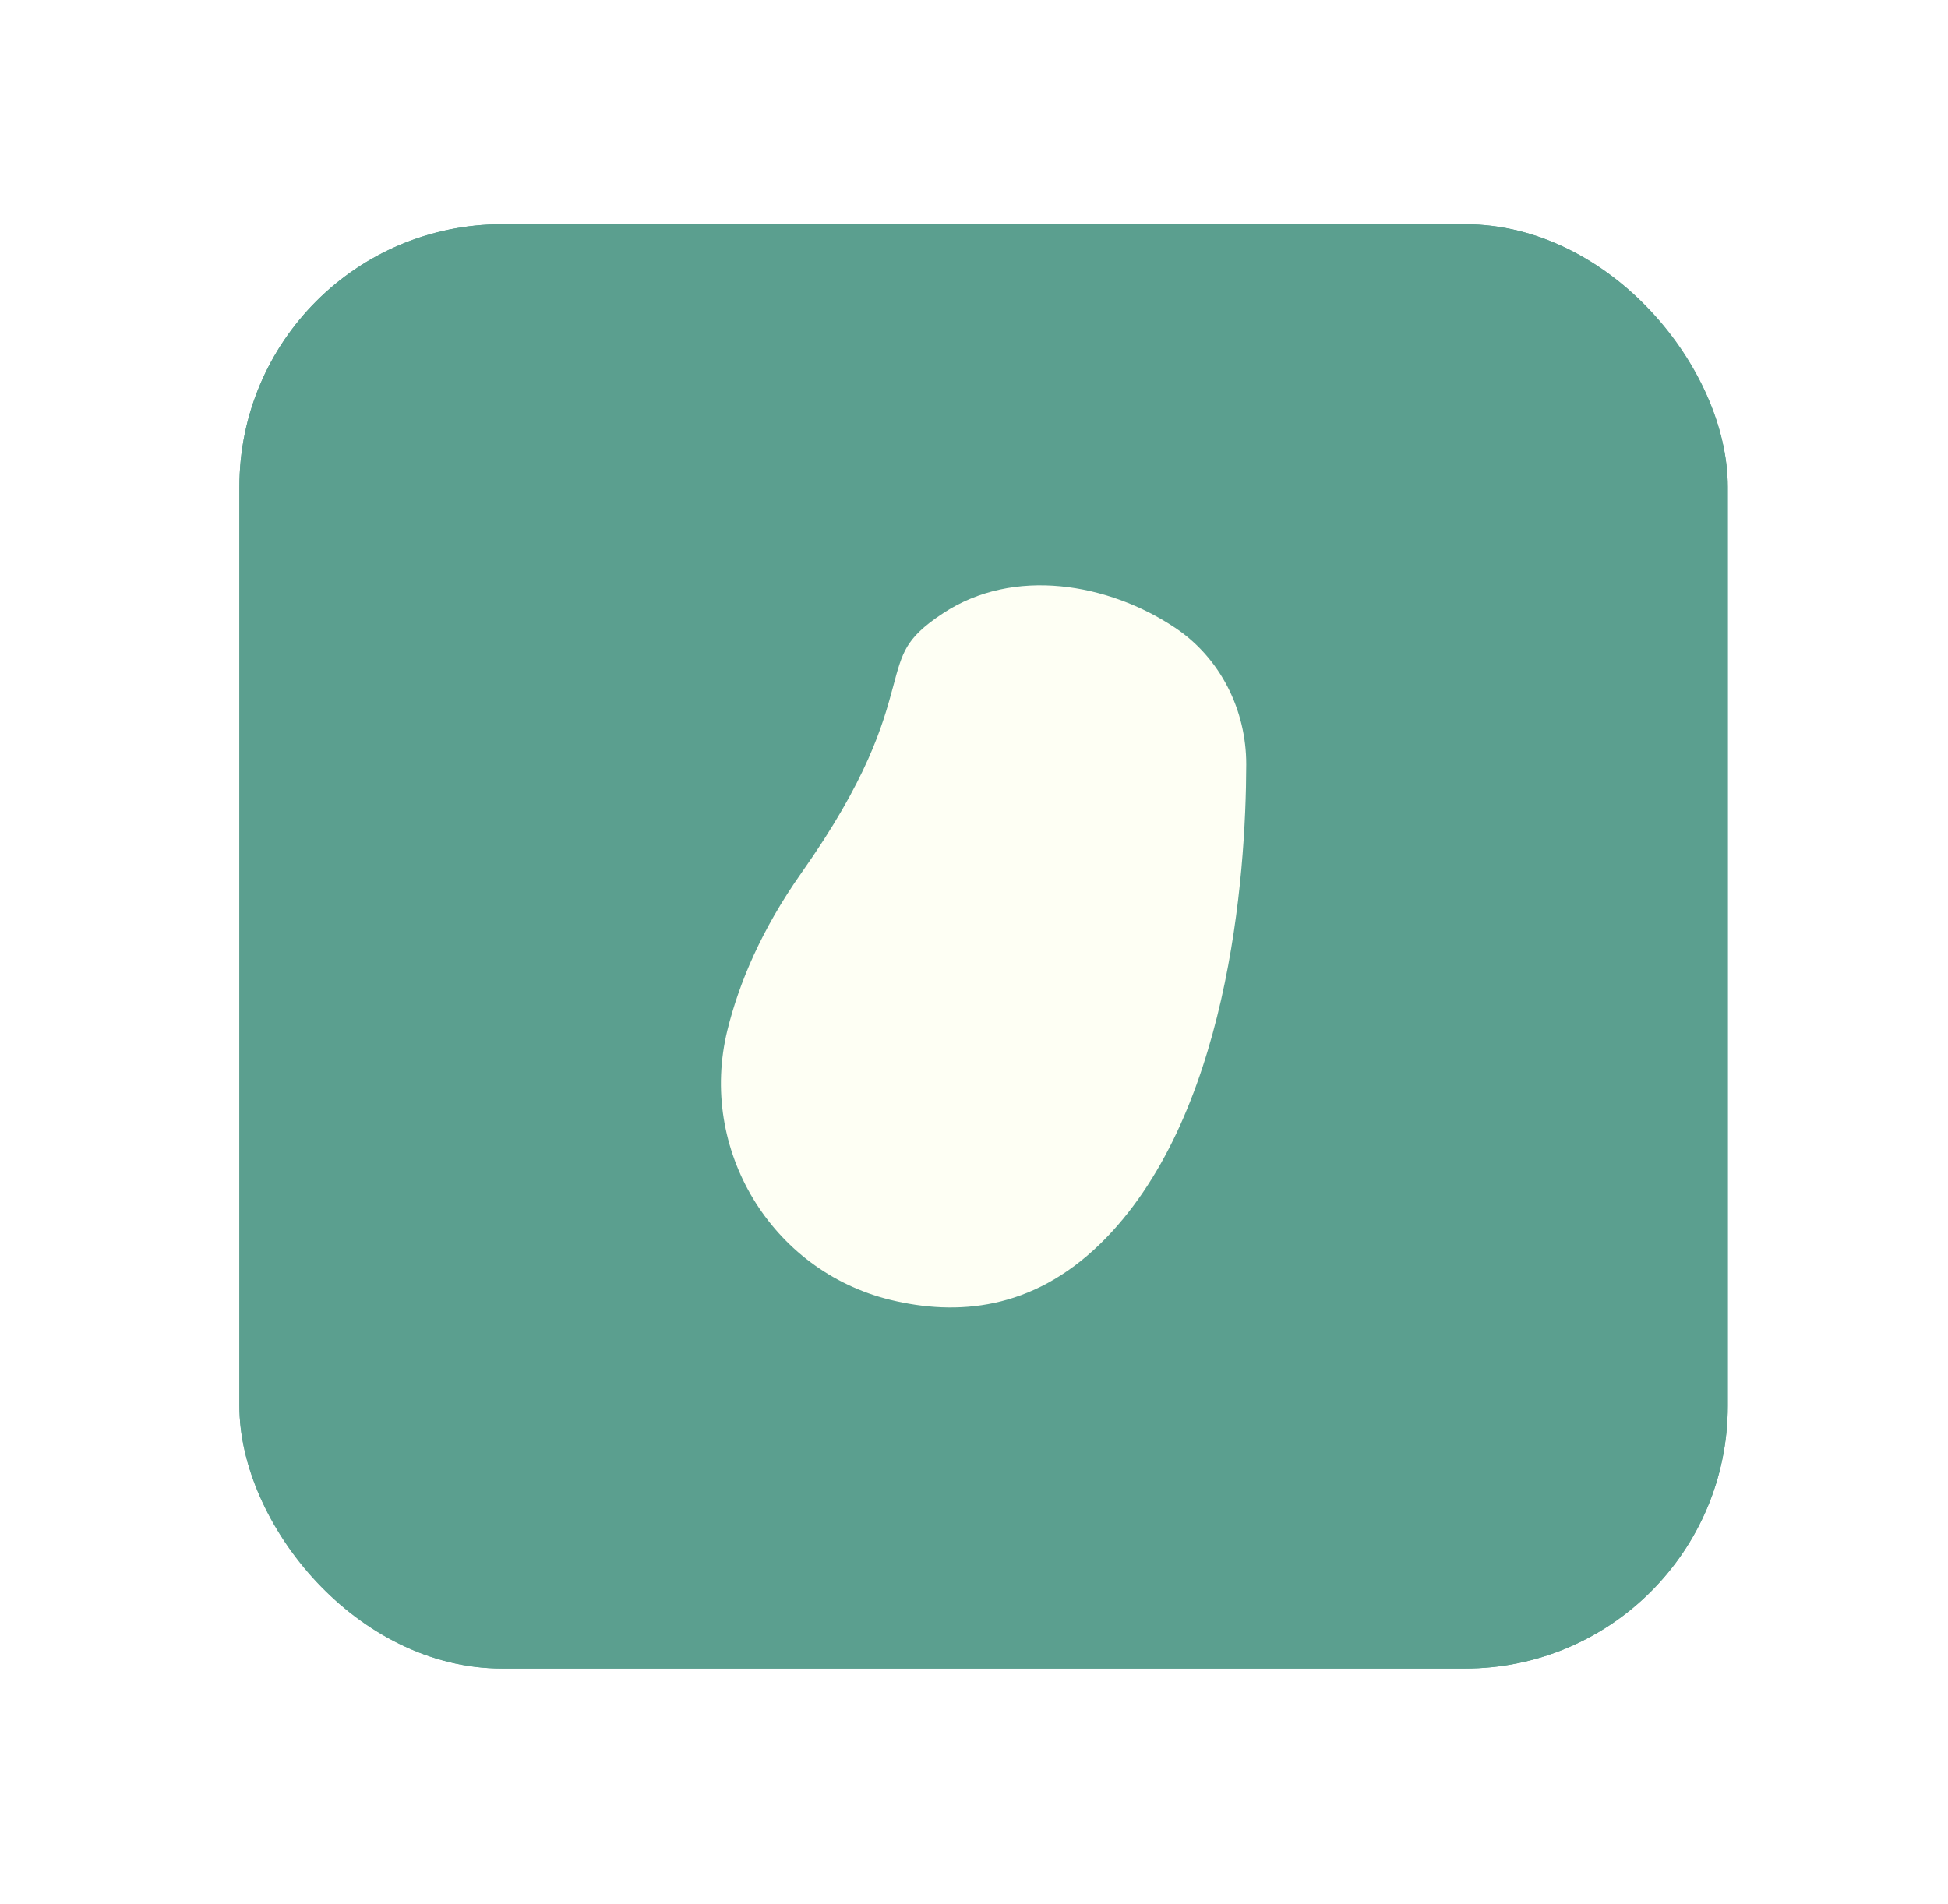<svg width="89" height="87" viewBox="0 0 89 87" fill="none" xmlns="http://www.w3.org/2000/svg">
    <g filter="url(#filter0_d_1726_17482)">
        <rect x="10.938" y="10.247" width="68" height="66" rx="12" fill="#5B9F8F" />
        <path
            d="M54.24 27.853C56.594 29.424 57.944 32.115 57.938 34.94C57.923 40.103 57.139 51.501 50.989 57.531C47.546 60.898 43.715 61.172 40.434 60.369C34.447 58.897 30.792 52.804 32.263 46.837C32.821 44.569 33.896 42.012 35.797 39.314C41.65 31.016 38.455 29.854 42.555 27.177C46.217 24.782 50.967 25.663 54.24 27.853Z"
            fill="#FEFFF4" stroke="#5B9F8F" stroke-width="2" stroke-linecap="round"
            stroke-linejoin="round" />
        <rect x="11.438" y="10.747" width="67" height="65" rx="11.5" stroke="#5B9F8F" />
    </g>
    <defs>
        <filter id="filter0_d_1726_17482" x="0.938" y="0.247" width="88" height="86"
            filterUnits="userSpaceOnUse" color-interpolation-filters="sRGB">
            <feFlood flood-opacity="0" result="BackgroundImageFix" />
            <feColorMatrix in="SourceAlpha" type="matrix"
                values="0 0 0 0 0 0 0 0 0 0 0 0 0 0 0 0 0 0 127 0" result="hardAlpha" />
            <feMorphology radius="4" operator="dilate" in="SourceAlpha"
                result="effect1_dropShadow_1726_17482" />
            <feOffset />
            <feGaussianBlur stdDeviation="3" />
            <feComposite in2="hardAlpha" operator="out" />
            <feColorMatrix type="matrix"
                values="0 0 0 0 0.357 0 0 0 0 0.624 0 0 0 0 0.561 0 0 0 0.5 0" />
            <feBlend mode="normal" in2="BackgroundImageFix" result="effect1_dropShadow_1726_17482" />
            <feBlend mode="normal" in="SourceGraphic" in2="effect1_dropShadow_1726_17482"
                result="shape" />
        </filter>
    </defs>
</svg>
    